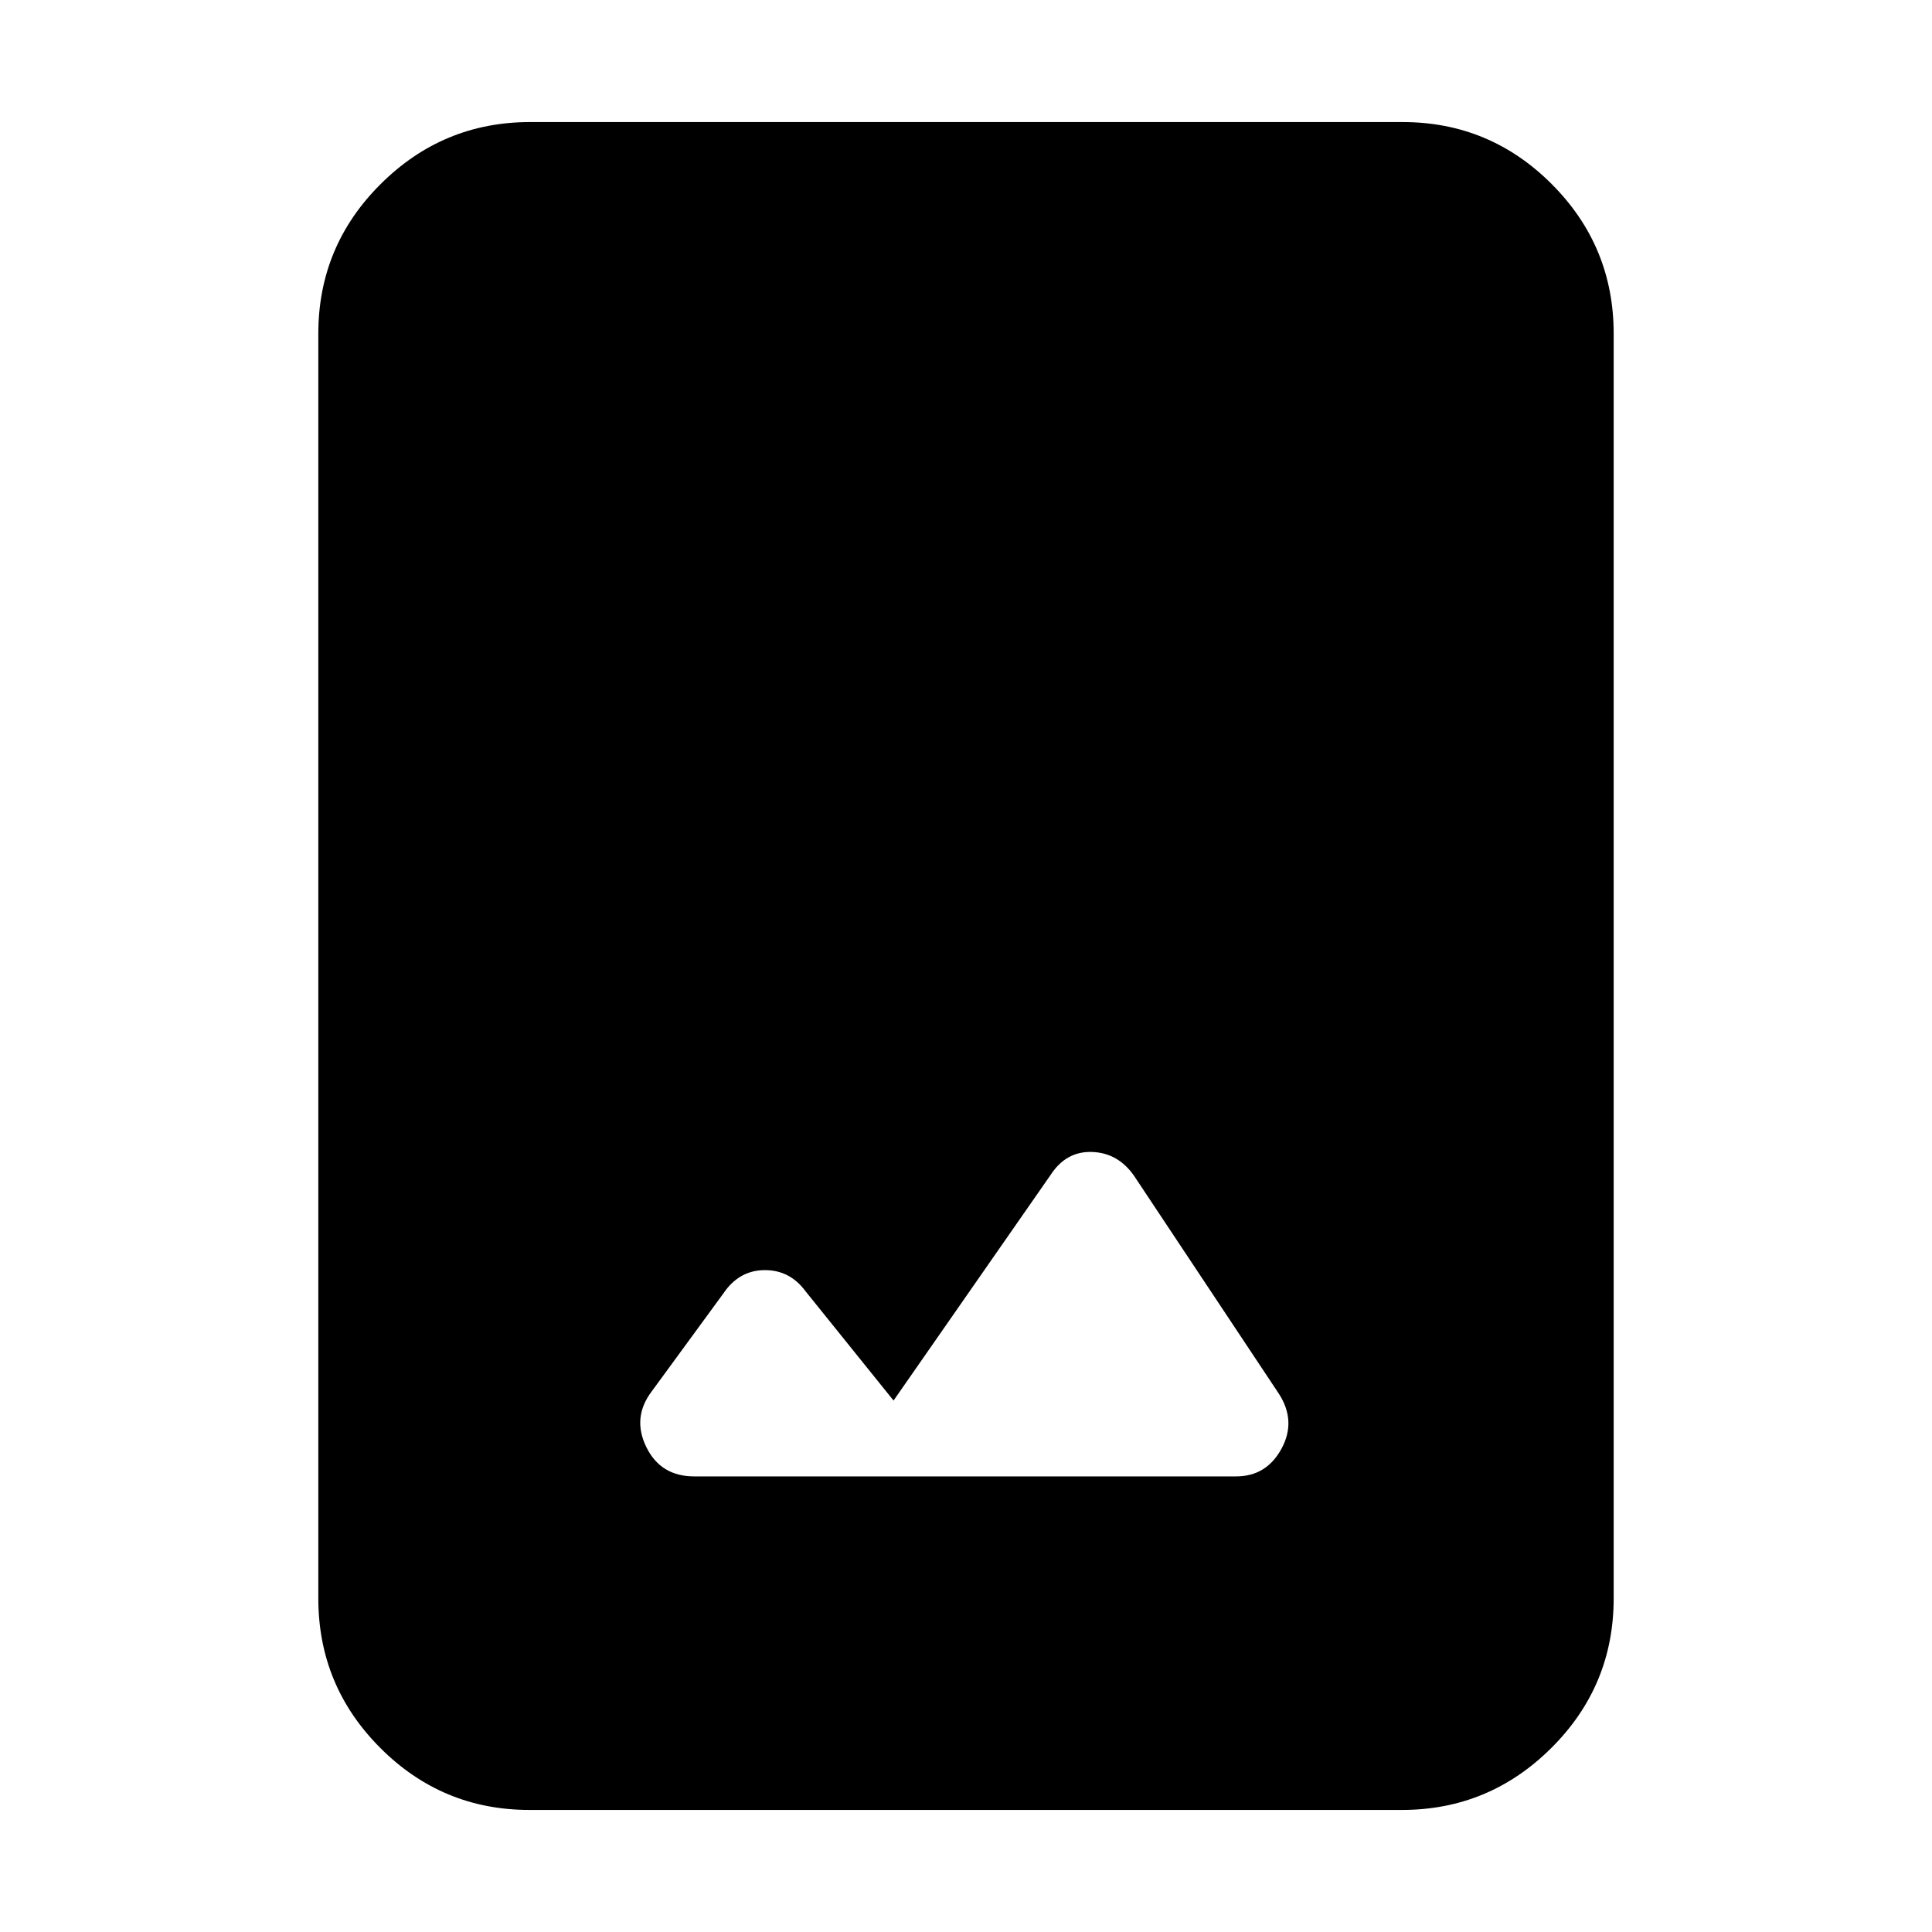 <svg xmlns="http://www.w3.org/2000/svg" height="20" viewBox="0 -960 960 960" width="20"><path d="M263.06-60.65q-43.31 0-74.1-30.82-30.79-30.82-30.79-74.36v-628.34q0-43.54 30.96-74.36 30.95-30.82 74.26-30.82h433.55q43.31 0 74.1 30.82 30.79 30.82 30.79 74.36v628.34q0 43.54-30.96 74.36-30.95 30.82-74.26 30.82H263.06ZM444-264.07l-43.75-54.33q-7.8-10.6-20.44-10.48-12.65.12-20.38 11.6l-35.69 48.78q-9.72 12.96-2.59 27.53 7.12 14.58 23.78 14.58h269.33q15 0 22.48-13.7 7.48-13.69-1.19-27.24L563.6-375.61q-7.93-11.48-20.83-11.98-12.91-.5-20.6 11.22L444-264.07Z"/></svg>